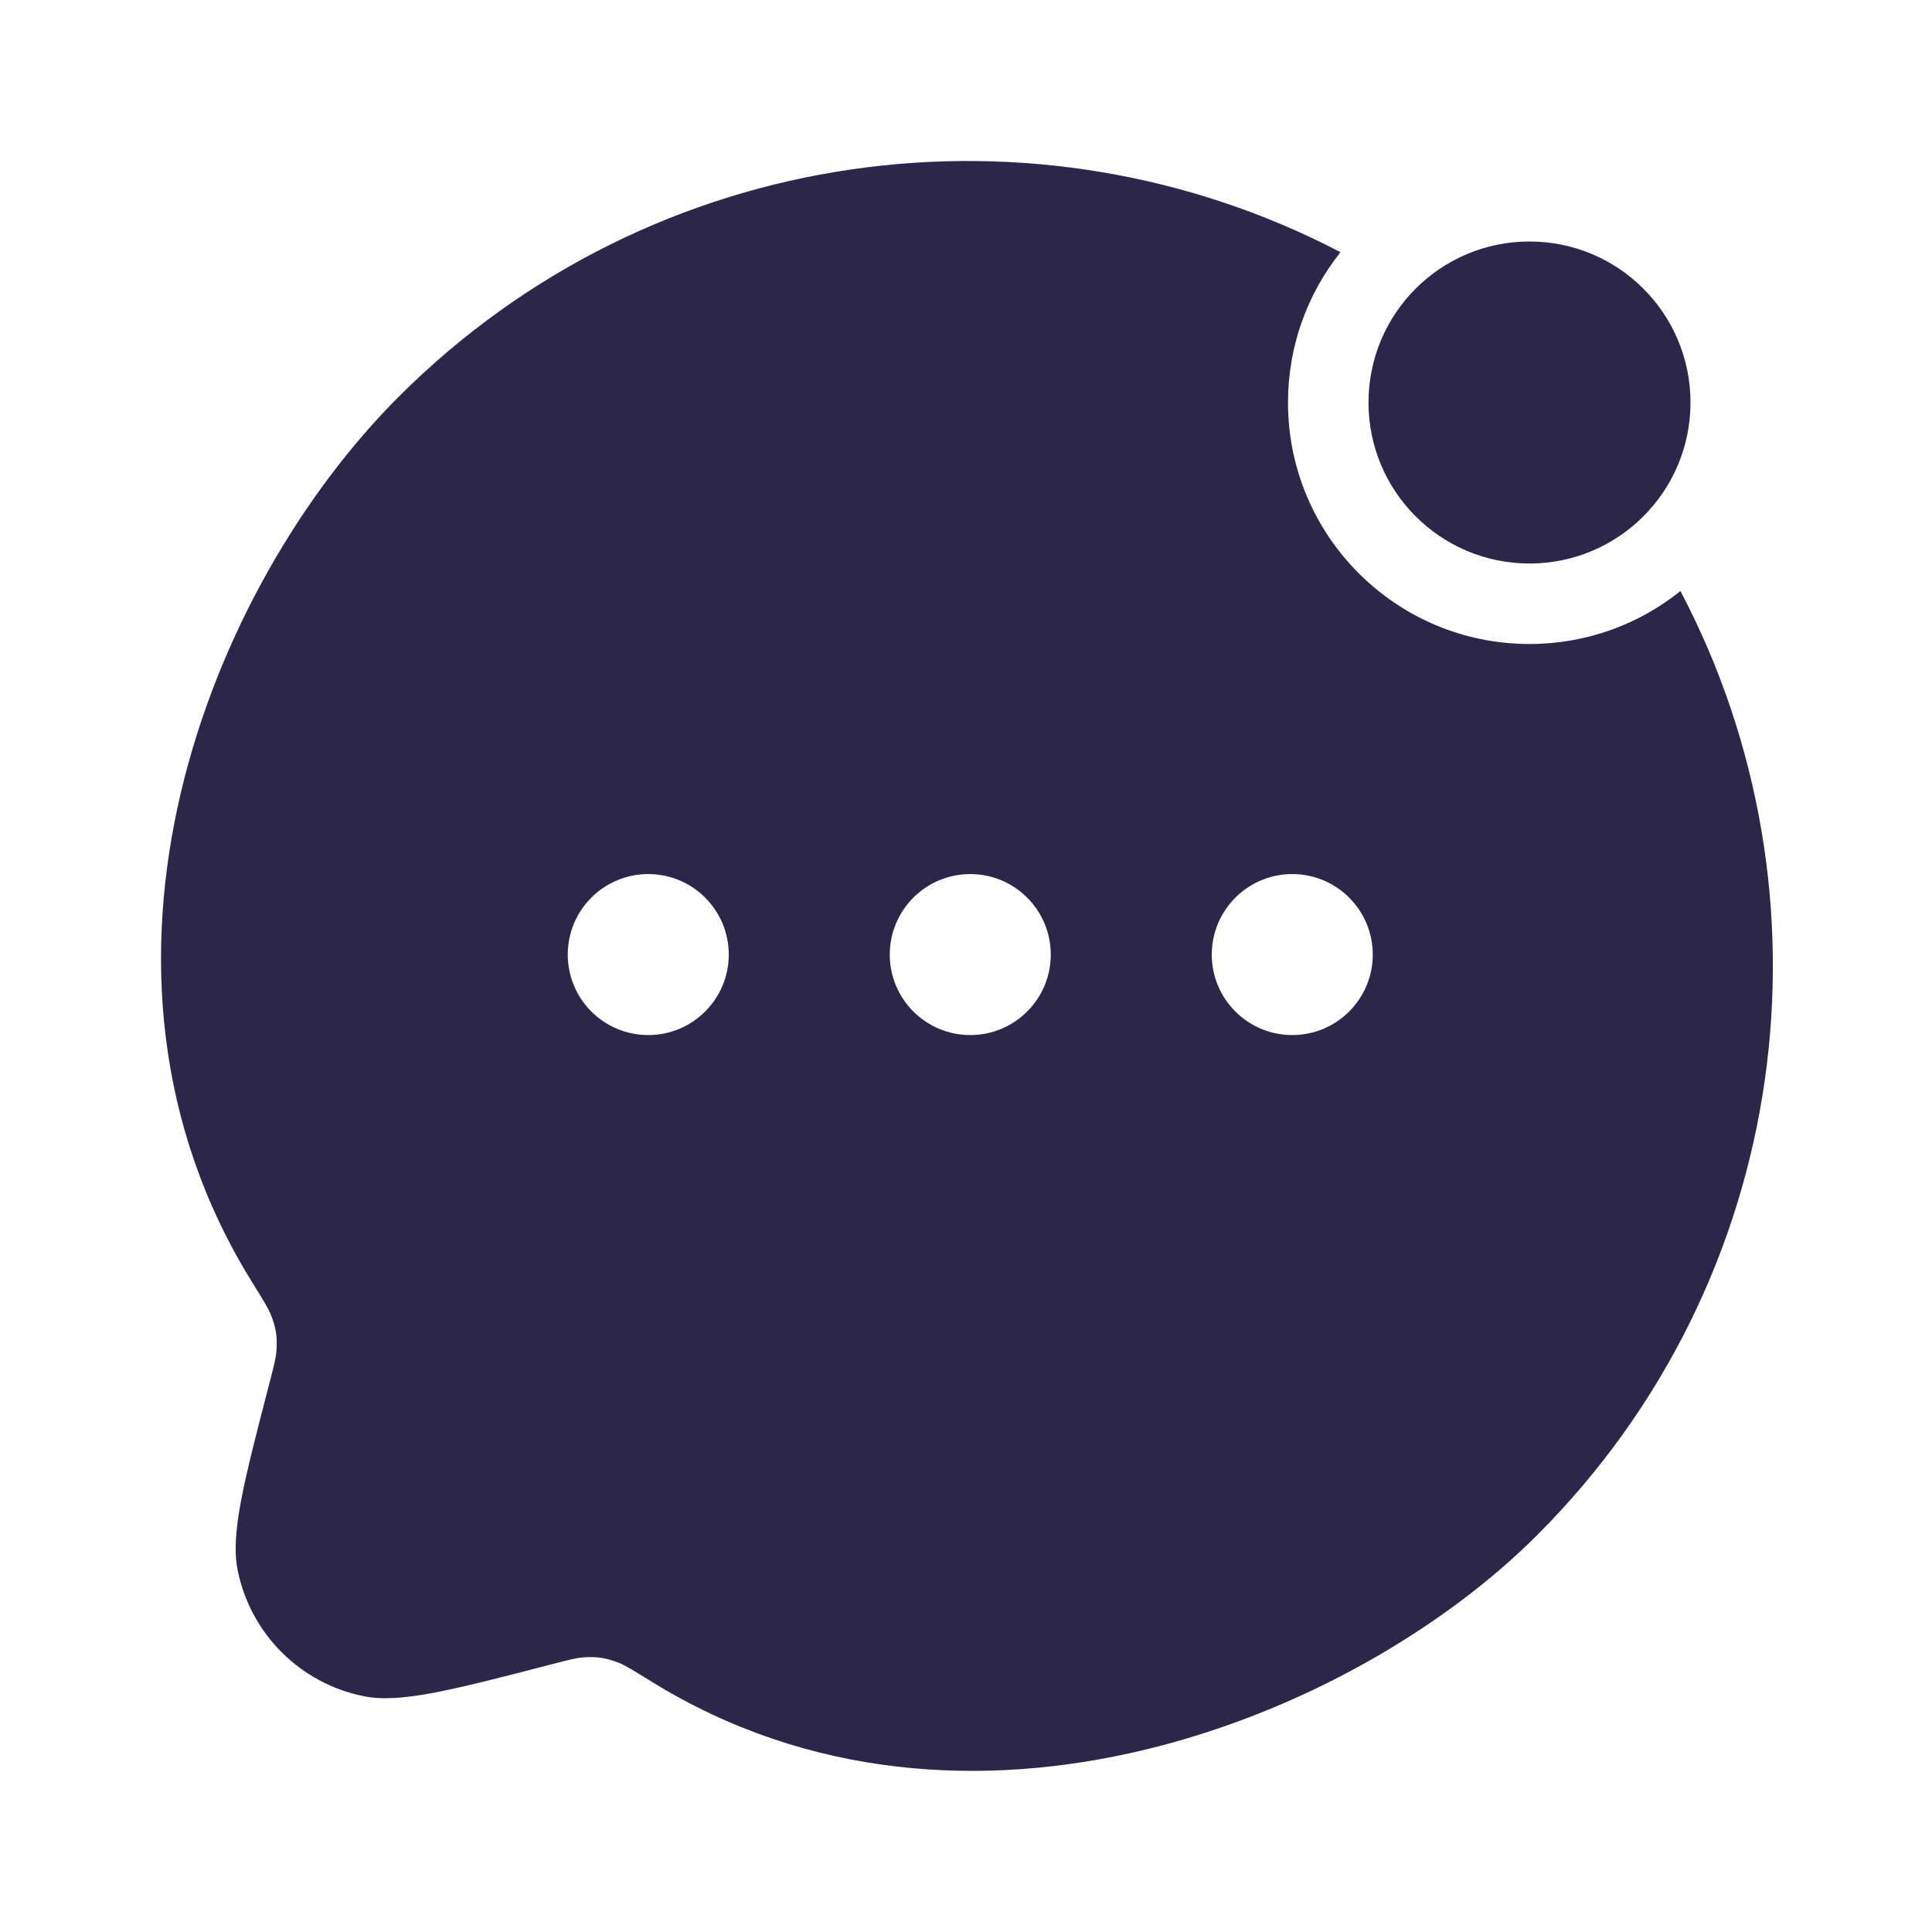 <svg width="24" height="24" viewBox="0 0 24 24" fill="none" xmlns="http://www.w3.org/2000/svg">
<path d="M21 5C21 6.105 20.105 7 19 7C17.895 7 17 6.105 17 5C17 3.895 17.895 3 19 3C20.105 3 21 3.895 21 5Z" fill="#2D264B"/>
<path fill-rule="evenodd" clip-rule="evenodd" d="M19 8C19.709 8 20.362 7.754 20.875 7.342C22.863 11.117 22.27 15.896 19.094 19.071C16.823 21.343 12.005 23.307 8.096 20.891C7.878 20.756 7.769 20.689 7.687 20.656C7.53 20.594 7.41 20.576 7.242 20.589C7.154 20.596 7.054 20.622 6.854 20.674C5.596 21 4.967 21.163 4.514 21.07C3.728 20.91 3.113 20.296 2.953 19.509C2.861 19.056 3.024 18.427 3.35 17.17C3.402 16.97 3.428 16.87 3.434 16.781C3.447 16.613 3.429 16.492 3.366 16.335C3.333 16.252 3.266 16.144 3.132 15.928C0.708 12.027 2.584 7.297 4.952 4.929C8.119 1.762 12.882 1.163 16.652 3.133C16.244 3.645 16 4.294 16 5C16 6.657 17.343 8 19 8ZM9.053 11.858C9.053 12.41 8.605 12.858 8.053 12.858C7.5 12.858 7.053 12.41 7.053 11.858C7.053 11.306 7.5 10.858 8.053 10.858C8.605 10.858 9.053 11.306 9.053 11.858ZM13.053 11.858C13.053 12.41 12.605 12.858 12.053 12.858C11.501 12.858 11.053 12.41 11.053 11.858C11.053 11.306 11.501 10.858 12.053 10.858C12.605 10.858 13.053 11.306 13.053 11.858ZM16.053 12.858C16.605 12.858 17.053 12.41 17.053 11.858C17.053 11.306 16.605 10.858 16.053 10.858C15.501 10.858 15.053 11.306 15.053 11.858C15.053 12.41 15.501 12.858 16.053 12.858Z" fill="#2D264B"/>
</svg>
